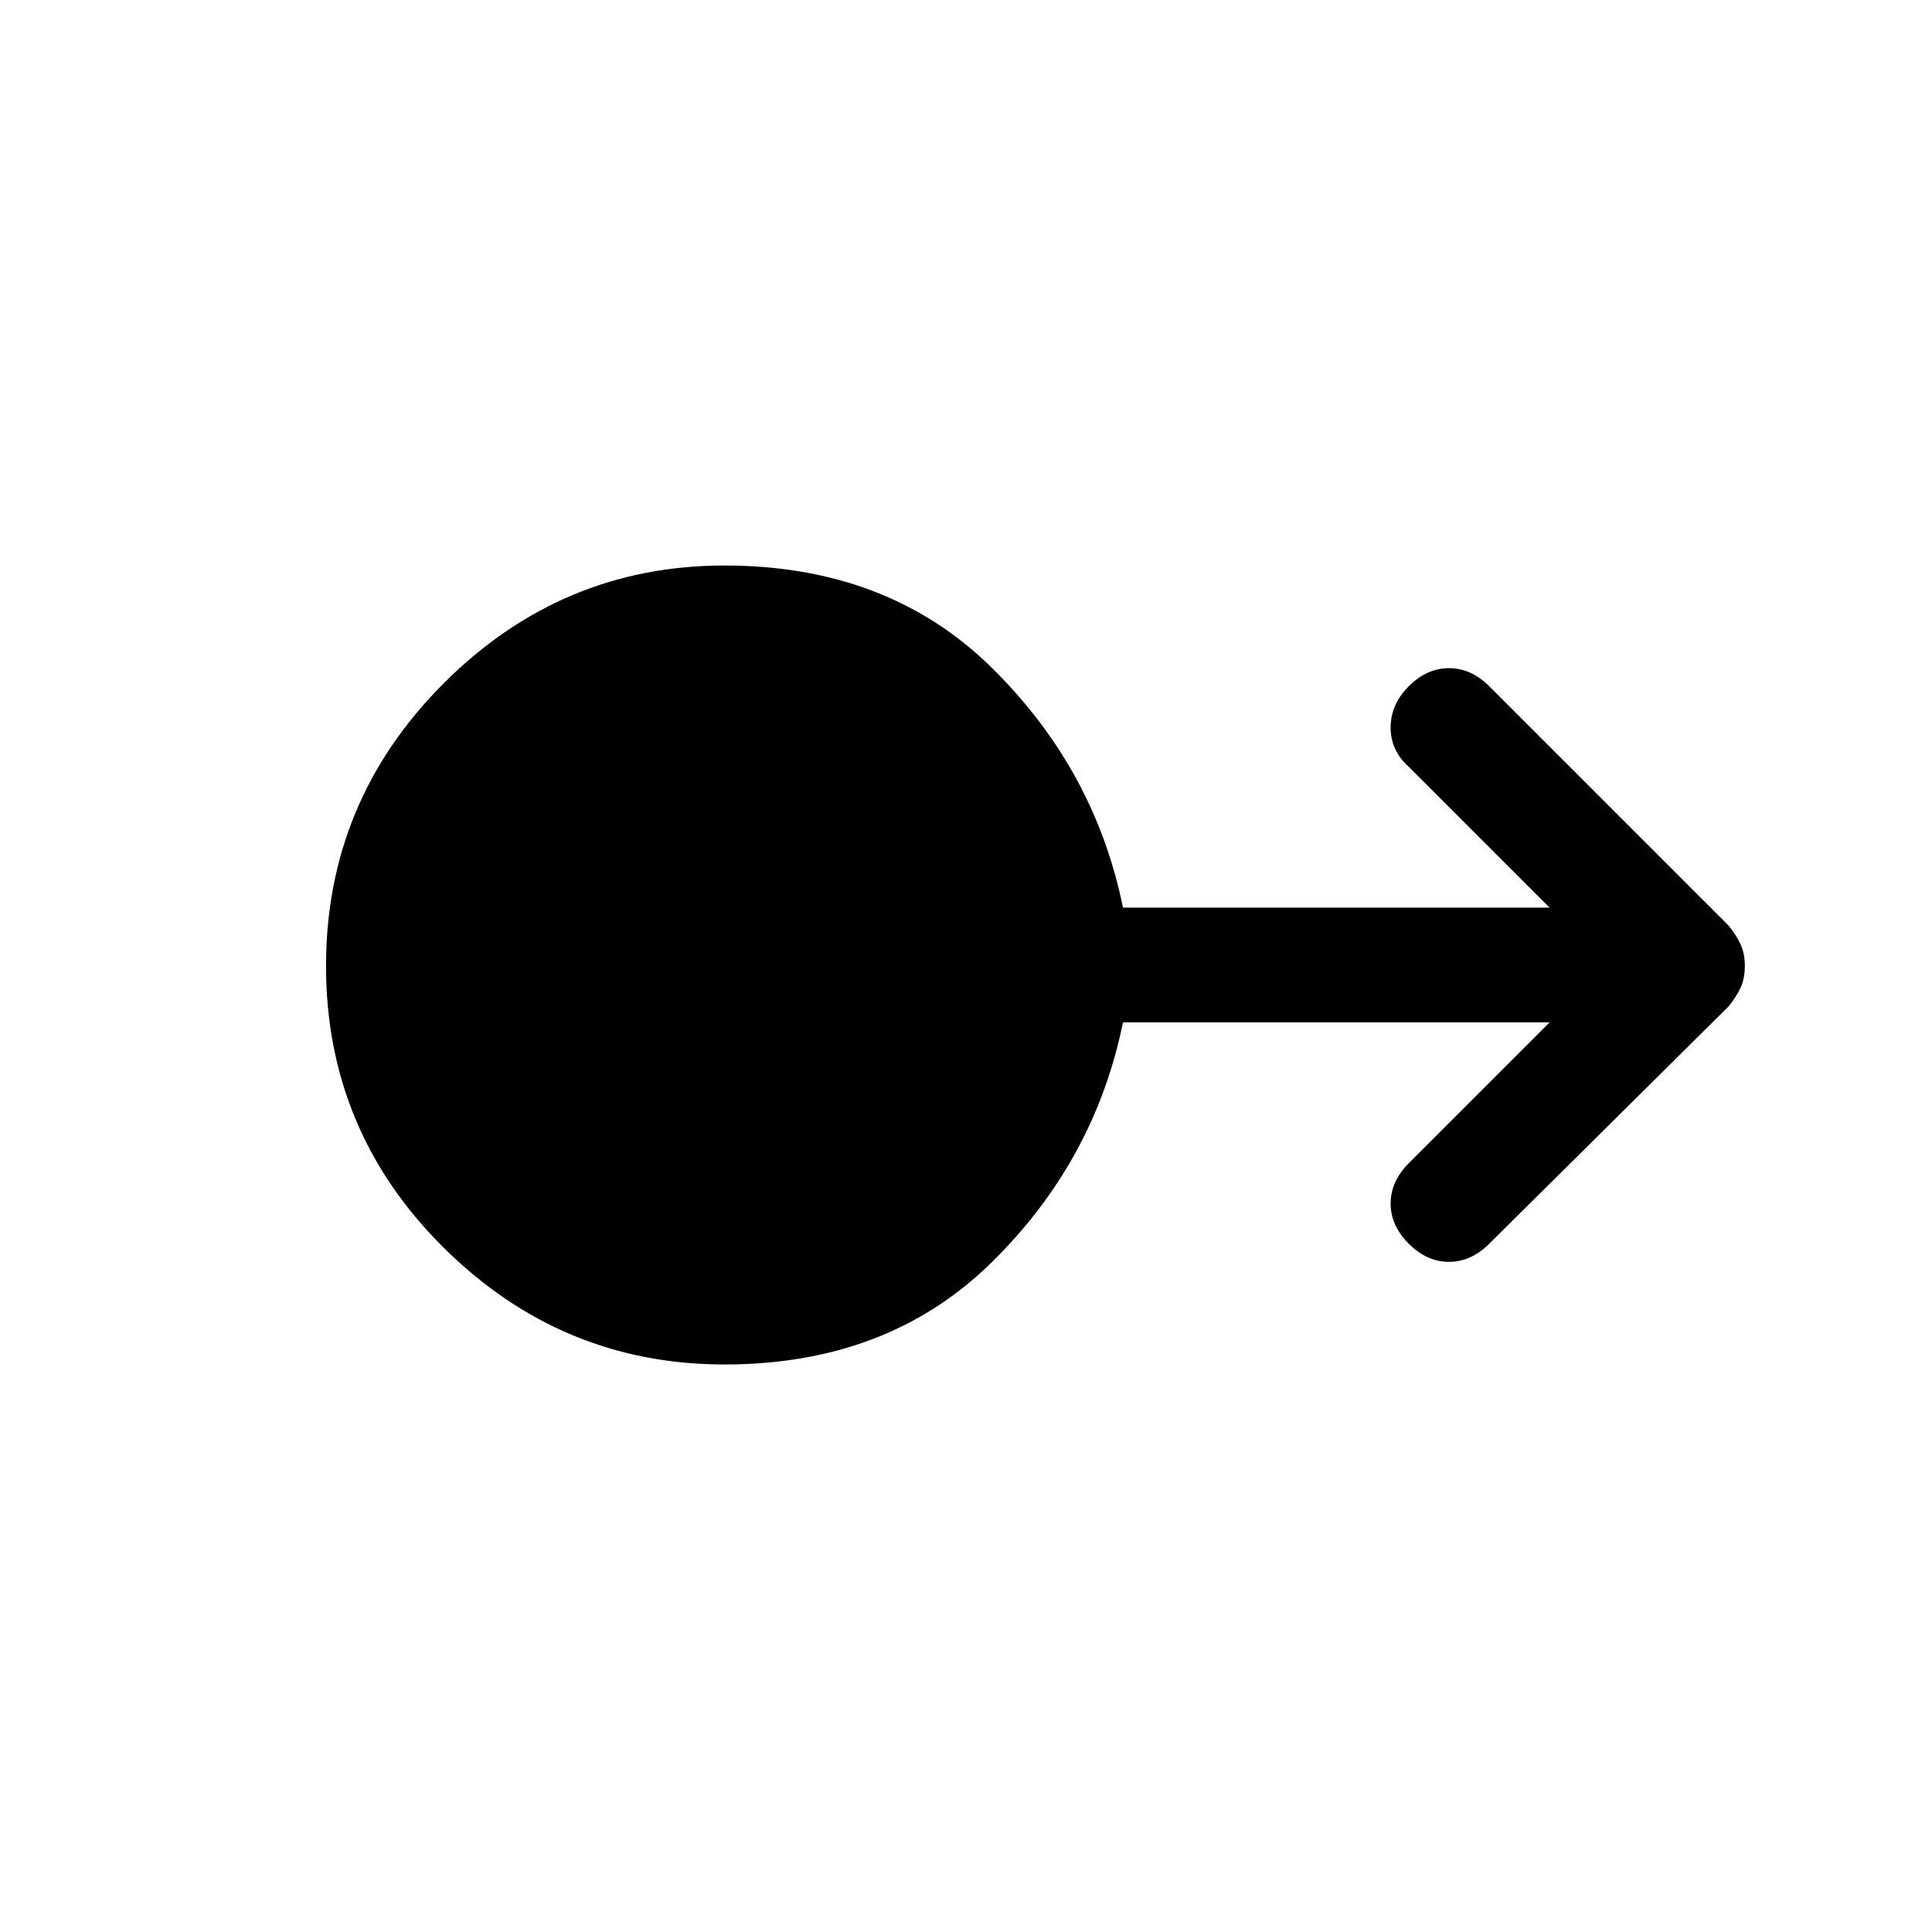 <svg xmlns="http://www.w3.org/2000/svg" height="48" width="48"><path d="M18 33.9q-4.05 0-6.975-2.9T8.1 24q0-4.1 2.925-7.025Q13.95 14.05 18 14.05t6.625 2.525Q27.2 19.1 27.9 22.55h10.6l-3.5-3.5q-.45-.4-.45-.975T35 17.05q.45-.45 1-.45t1 .45L42.95 23q.2.25.3.475.1.225.1.525 0 .3-.1.525-.1.225-.3.475L37 30.9q-.45.45-1 .45t-1-.45q-.45-.45-.45-1t.45-1l3.5-3.5H27.9q-.7 3.45-3.275 5.975Q22.05 33.9 18 33.9Z"/></svg>